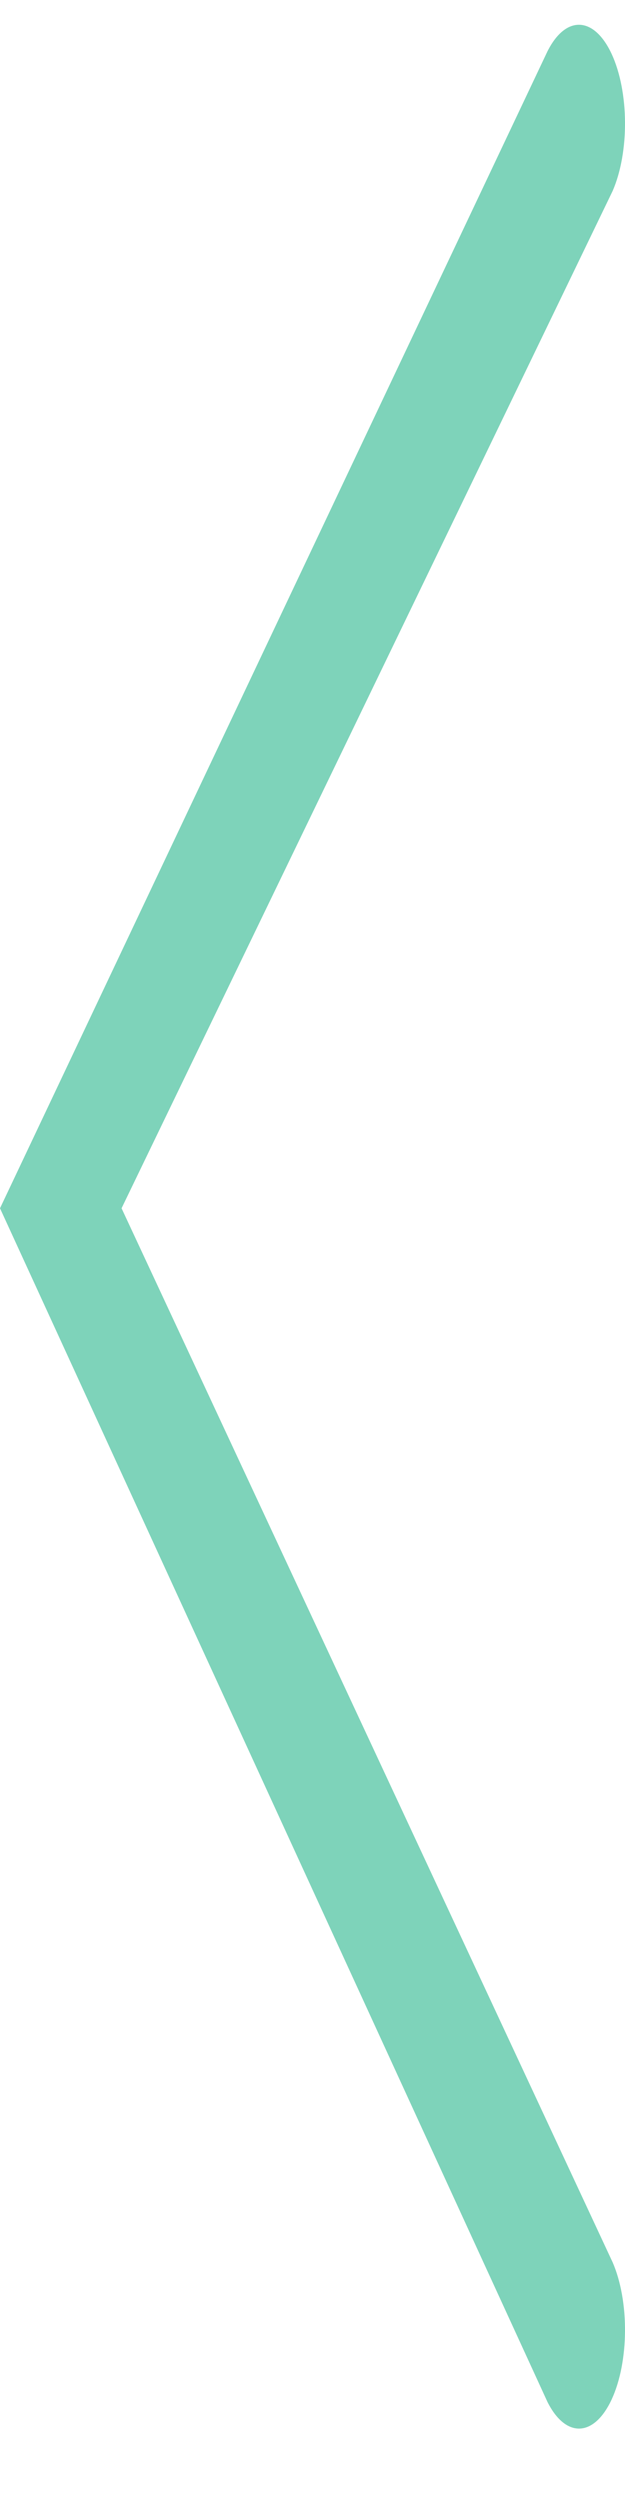 <?xml version="1.0" encoding="UTF-8"?>
<svg width="4px" height="16px" viewBox="0 0 4 16" version="1.1" xmlns="http://www.w3.org/2000/svg" xmlns:xlink="http://www.w3.org/1999/xlink">
    <!-- Generator: Sketch 51.3 (57544) - http://www.bohemiancoding.com/sketch -->
    <title>noun_Arrow_1833077</title>
    <desc>Created with Sketch.</desc>
    <defs></defs>
    <g id="Searchable-Annotations" stroke="none" stroke-width="1" fill="none" fill-rule="evenodd">
        <g id="1a-hover-to-the-side" transform="translate(-1784, -654)" fill="#7ED3BA" fill-rule="nonzero">
            <g id="noun_Arrow_1833077" transform="translate(1786, 662) rotate(180) translate(-1786, -662) translate(1784, 654)">
                <g id="Group" transform="translate(0, -0)">
                    <g transform="translate(0, -0)" id="Shape">
                        <g transform="translate(0, -0)">
                            <path d="M0.496,0.627 C0.379,0.395 0.199,0.401 0.086,0.642 C-0.026,0.883 -0.029,1.271 0.079,1.521 L3.222,8.267 L0.079,14.778 C-0.029,15.027 -0.026,15.415 0.086,15.656 C0.199,15.897 0.379,15.904 0.496,15.672 L4,8.267 L0.496,0.627 Z"></path>
                        </g>
                    </g>
                </g>
            </g>
        </g>
    </g>
</svg>